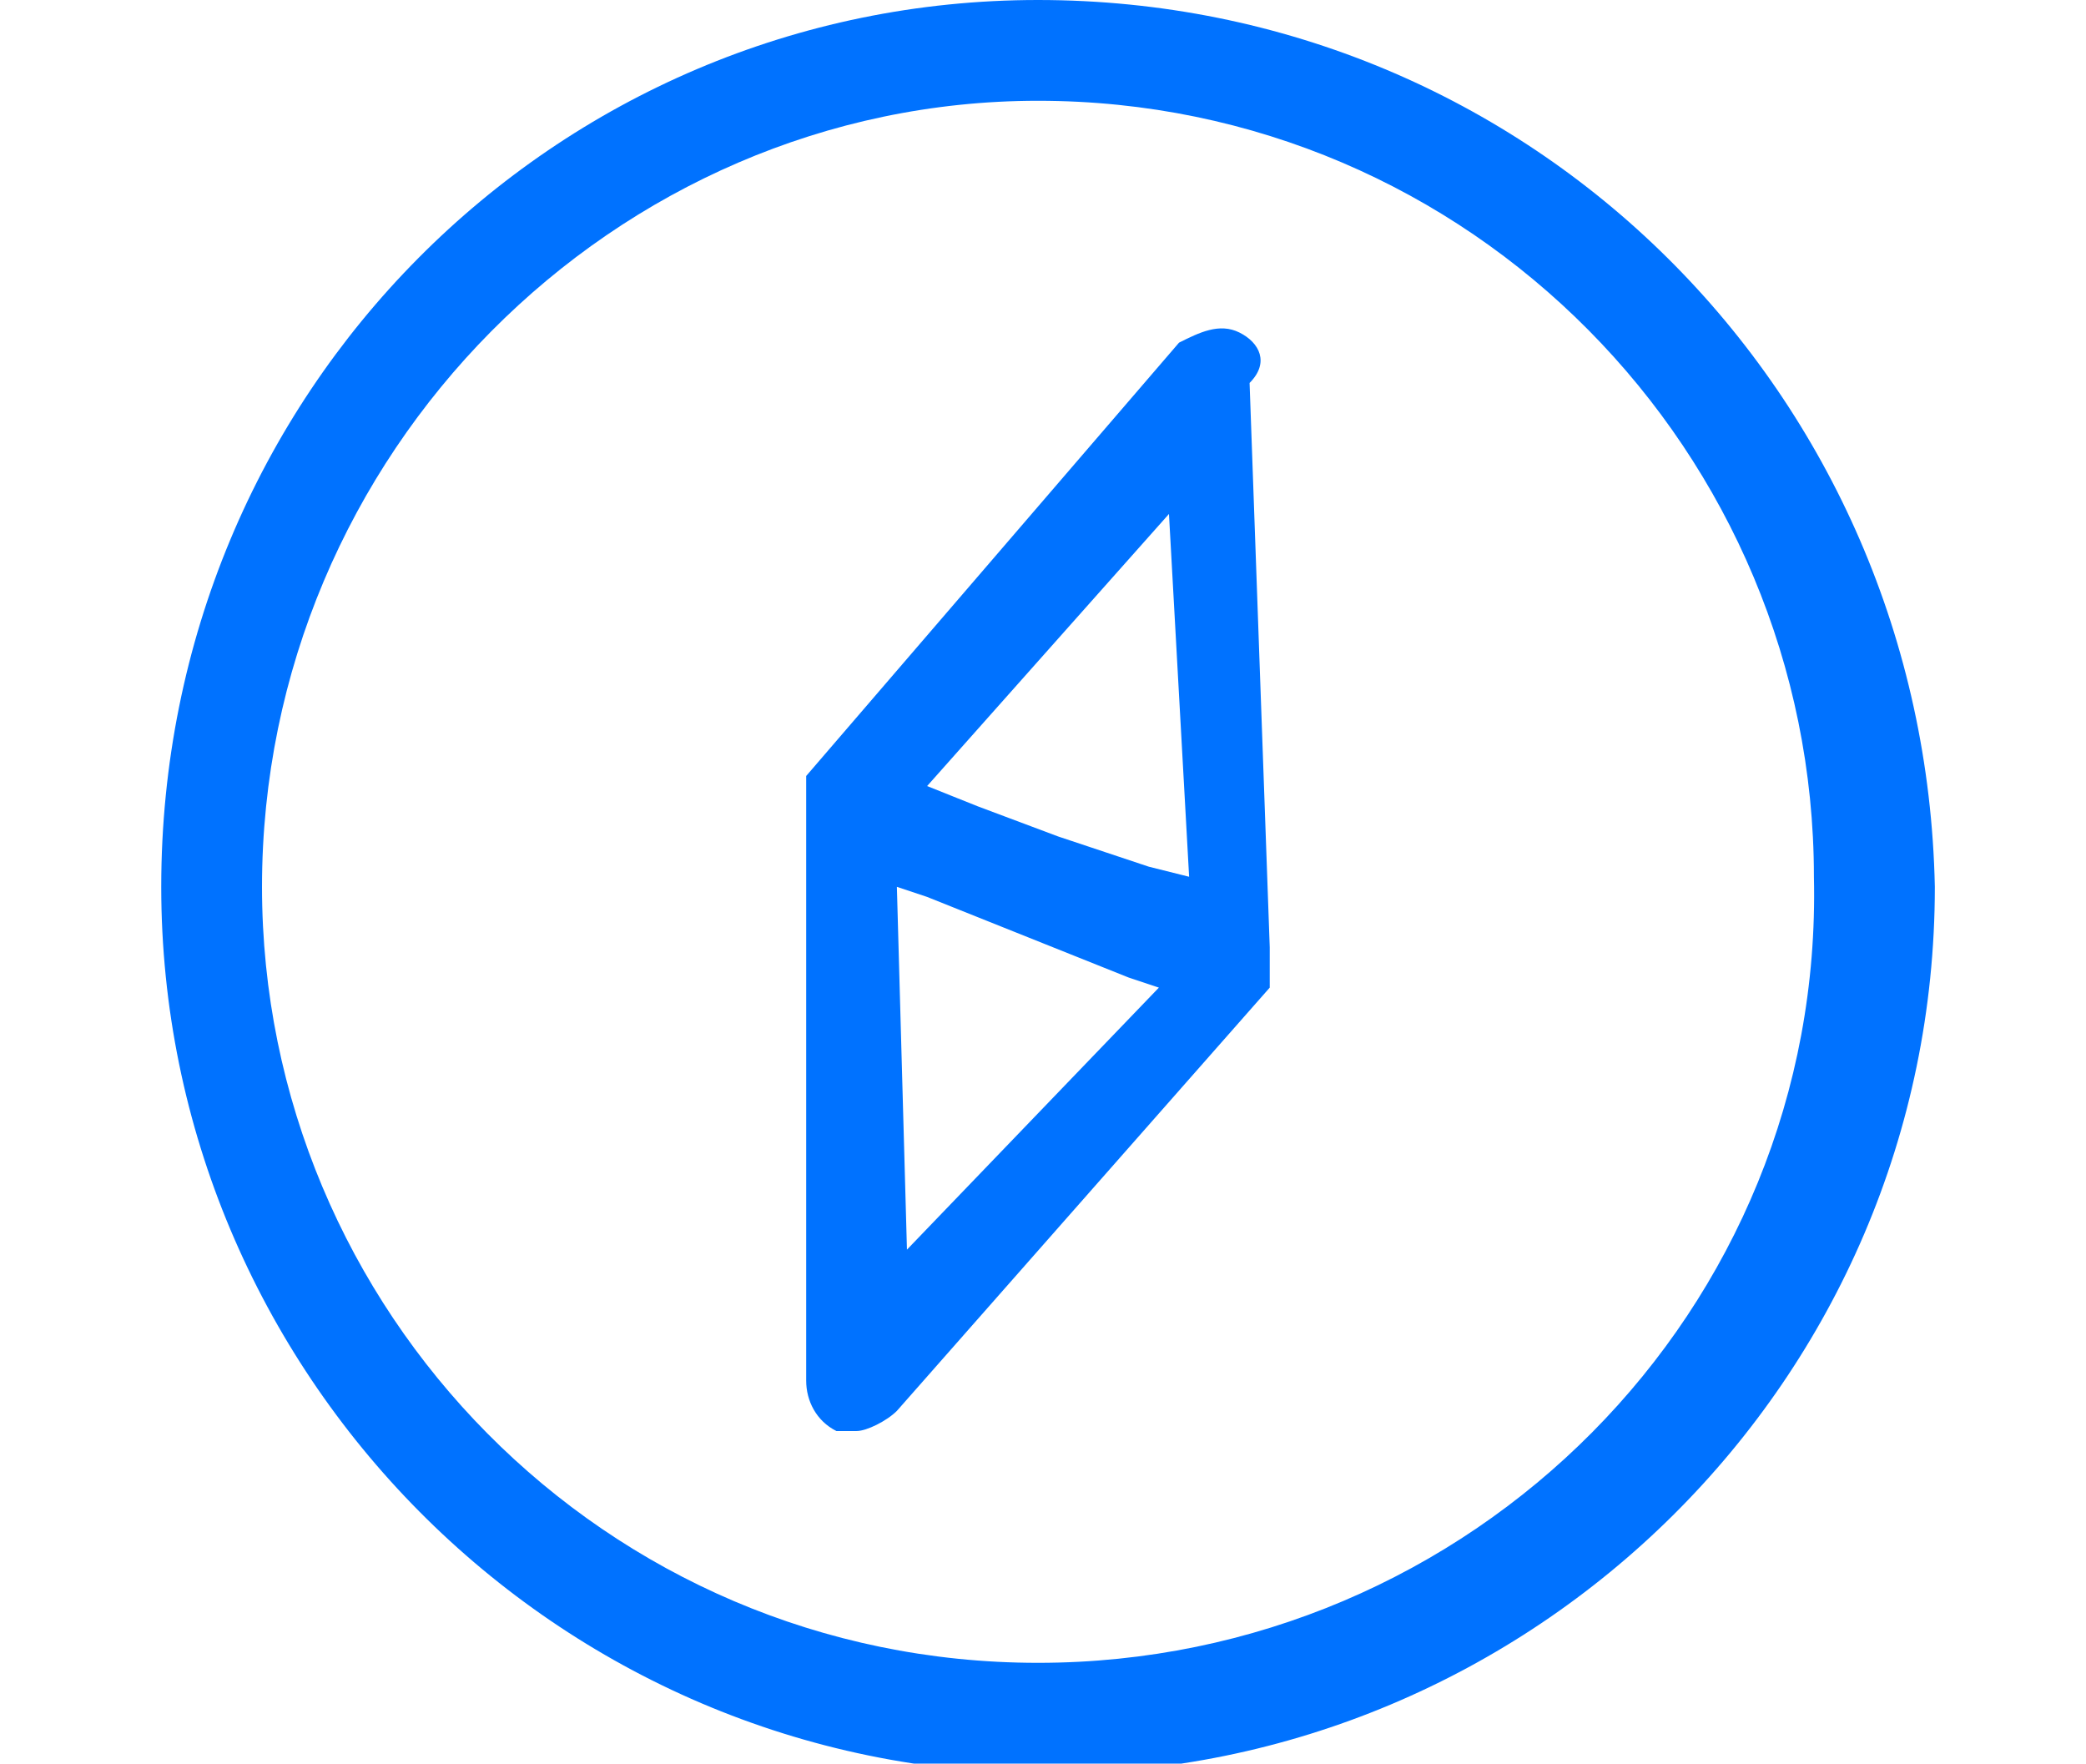 <?xml version="1.0" encoding="utf-8"?>
<!-- Generator: Adobe Illustrator 25.4.1, SVG Export Plug-In . SVG Version: 6.00 Build 0)  -->
<svg version="1.1" id="레이어_1" xmlns="http://www.w3.org/2000/svg" xmlns:xlink="http://www.w3.org/1999/xlink" x="0px"
	 y="0px" viewBox="0 0 20.7 17.5" style="enable-background:new 0 0 20.7 17.5;" xml:space="preserve">
	 <style type="text/css">
	.st0{fill:#0072ff;}
</style>
<g>
	<path class="st0" d="M10.3,0C5.5,0,1.6,3.9,1.6,8.8c0,4.8,3.9,8.8,8.8,8.8c4.8,0,8.8-3.9,8.8-8.8C19.1,3.9,15.2,0,10.3,0z M10.3,16.5
		c-4.3,0-7.7-3.5-7.7-7.7C2.6,4.5,6.1,1,10.3,1c4.3,0,7.7,3.5,7.7,7.7h0C18.1,13,14.6,16.5,10.3,16.5z M12.3,3.3
		c-0.2-0.1-0.4,0-0.6,0.1L8,7.7c0,0,0,0,0,0c0,0,0,0,0,0.1c0,0,0,0,0,0c0,0,0,0,0,0.1c0,0,0,0,0,0.1c0,0,0,0,0,0.1c0,0,0,0,0,0.1
		c0,0,0,0,0,0L8,13.7c0,0.2,0.1,0.4,0.3,0.5c0.1,0,0.1,0,0.2,0c0.1,0,0.3-0.1,0.4-0.2l3.7-4.2c0,0,0,0,0,0c0,0,0,0,0,0
		c0,0,0,0,0-0.1c0,0,0,0,0,0c0,0,0,0,0-0.1c0,0,0,0,0-0.1c0,0,0,0,0-0.1c0,0,0,0,0,0l-0.2-5.6C12.6,3.6,12.5,3.4,12.3,3.3z M9,12.4
		L8.9,8.8l0.3,0.1l1,0.4l1,0.4l0.3,0.1L9,12.4z M11.8,8.7l-0.4-0.1l-0.9-0.3L9.7,8L9.2,7.8v0l2.4-2.7L11.8,8.7L11.8,8.7z"/>
</g>
</svg>
